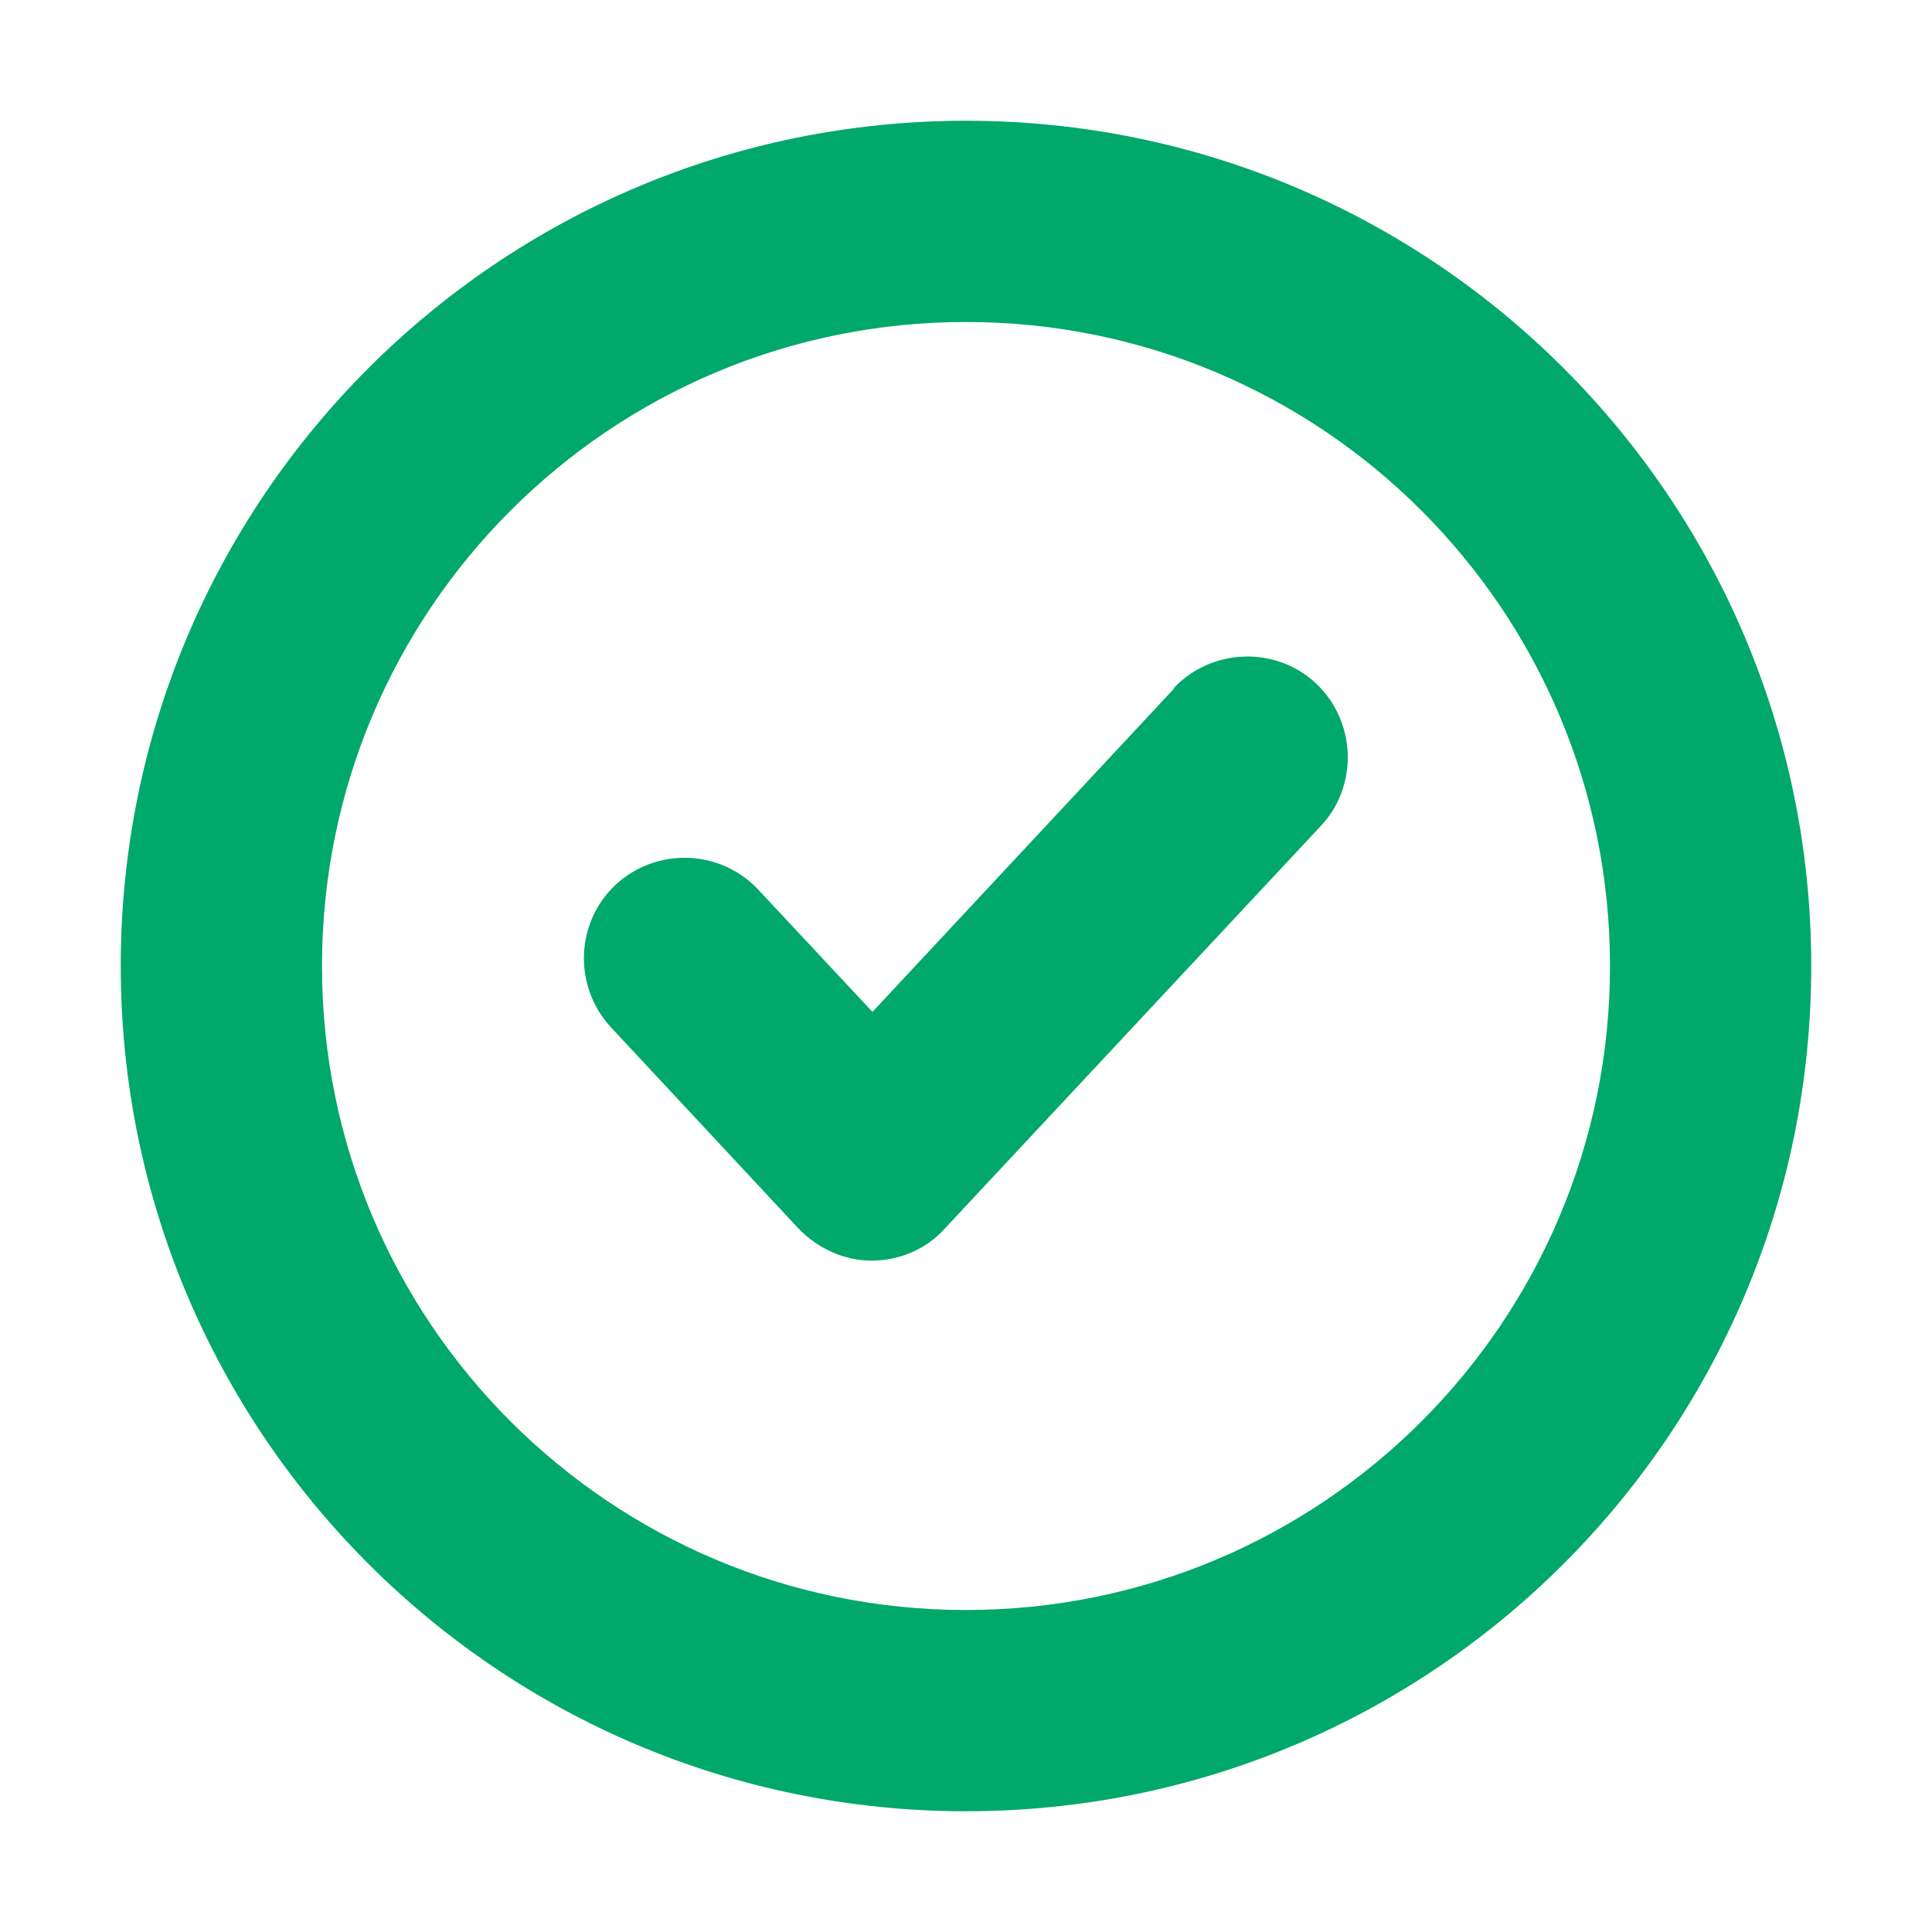 <svg width="24" height="24" viewBox="0 0 24 24" fill="none" xmlns="http://www.w3.org/2000/svg">
<path d="M12 1.5C6.2 1.5 1.5 6.2 1.5 12C1.5 17.8 6.2 22.5 12 22.5C17.8 22.5 22.5 17.8 22.5 12C22.5 6.2 17.8 1.5 12 1.5ZM12 20C7.58 20 4 16.42 4 12C4 7.58 7.58 4 12 4C16.42 4 20 7.58 20 12C20 16.42 16.42 20 12 20Z" fill="#00A86C"/>
<path d="M14.588 8.55L10.838 12.57L9.418 11.05C8.948 10.55 8.158 10.52 7.648 10.99C7.148 11.46 7.118 12.25 7.588 12.76L9.918 15.26C10.158 15.51 10.488 15.66 10.828 15.66C11.168 15.66 11.508 15.52 11.738 15.26L16.408 10.26C16.878 9.76 16.848 8.96 16.348 8.49C15.848 8.02 15.048 8.05 14.578 8.55H14.588Z" fill="#00A86C"/>
</svg>

